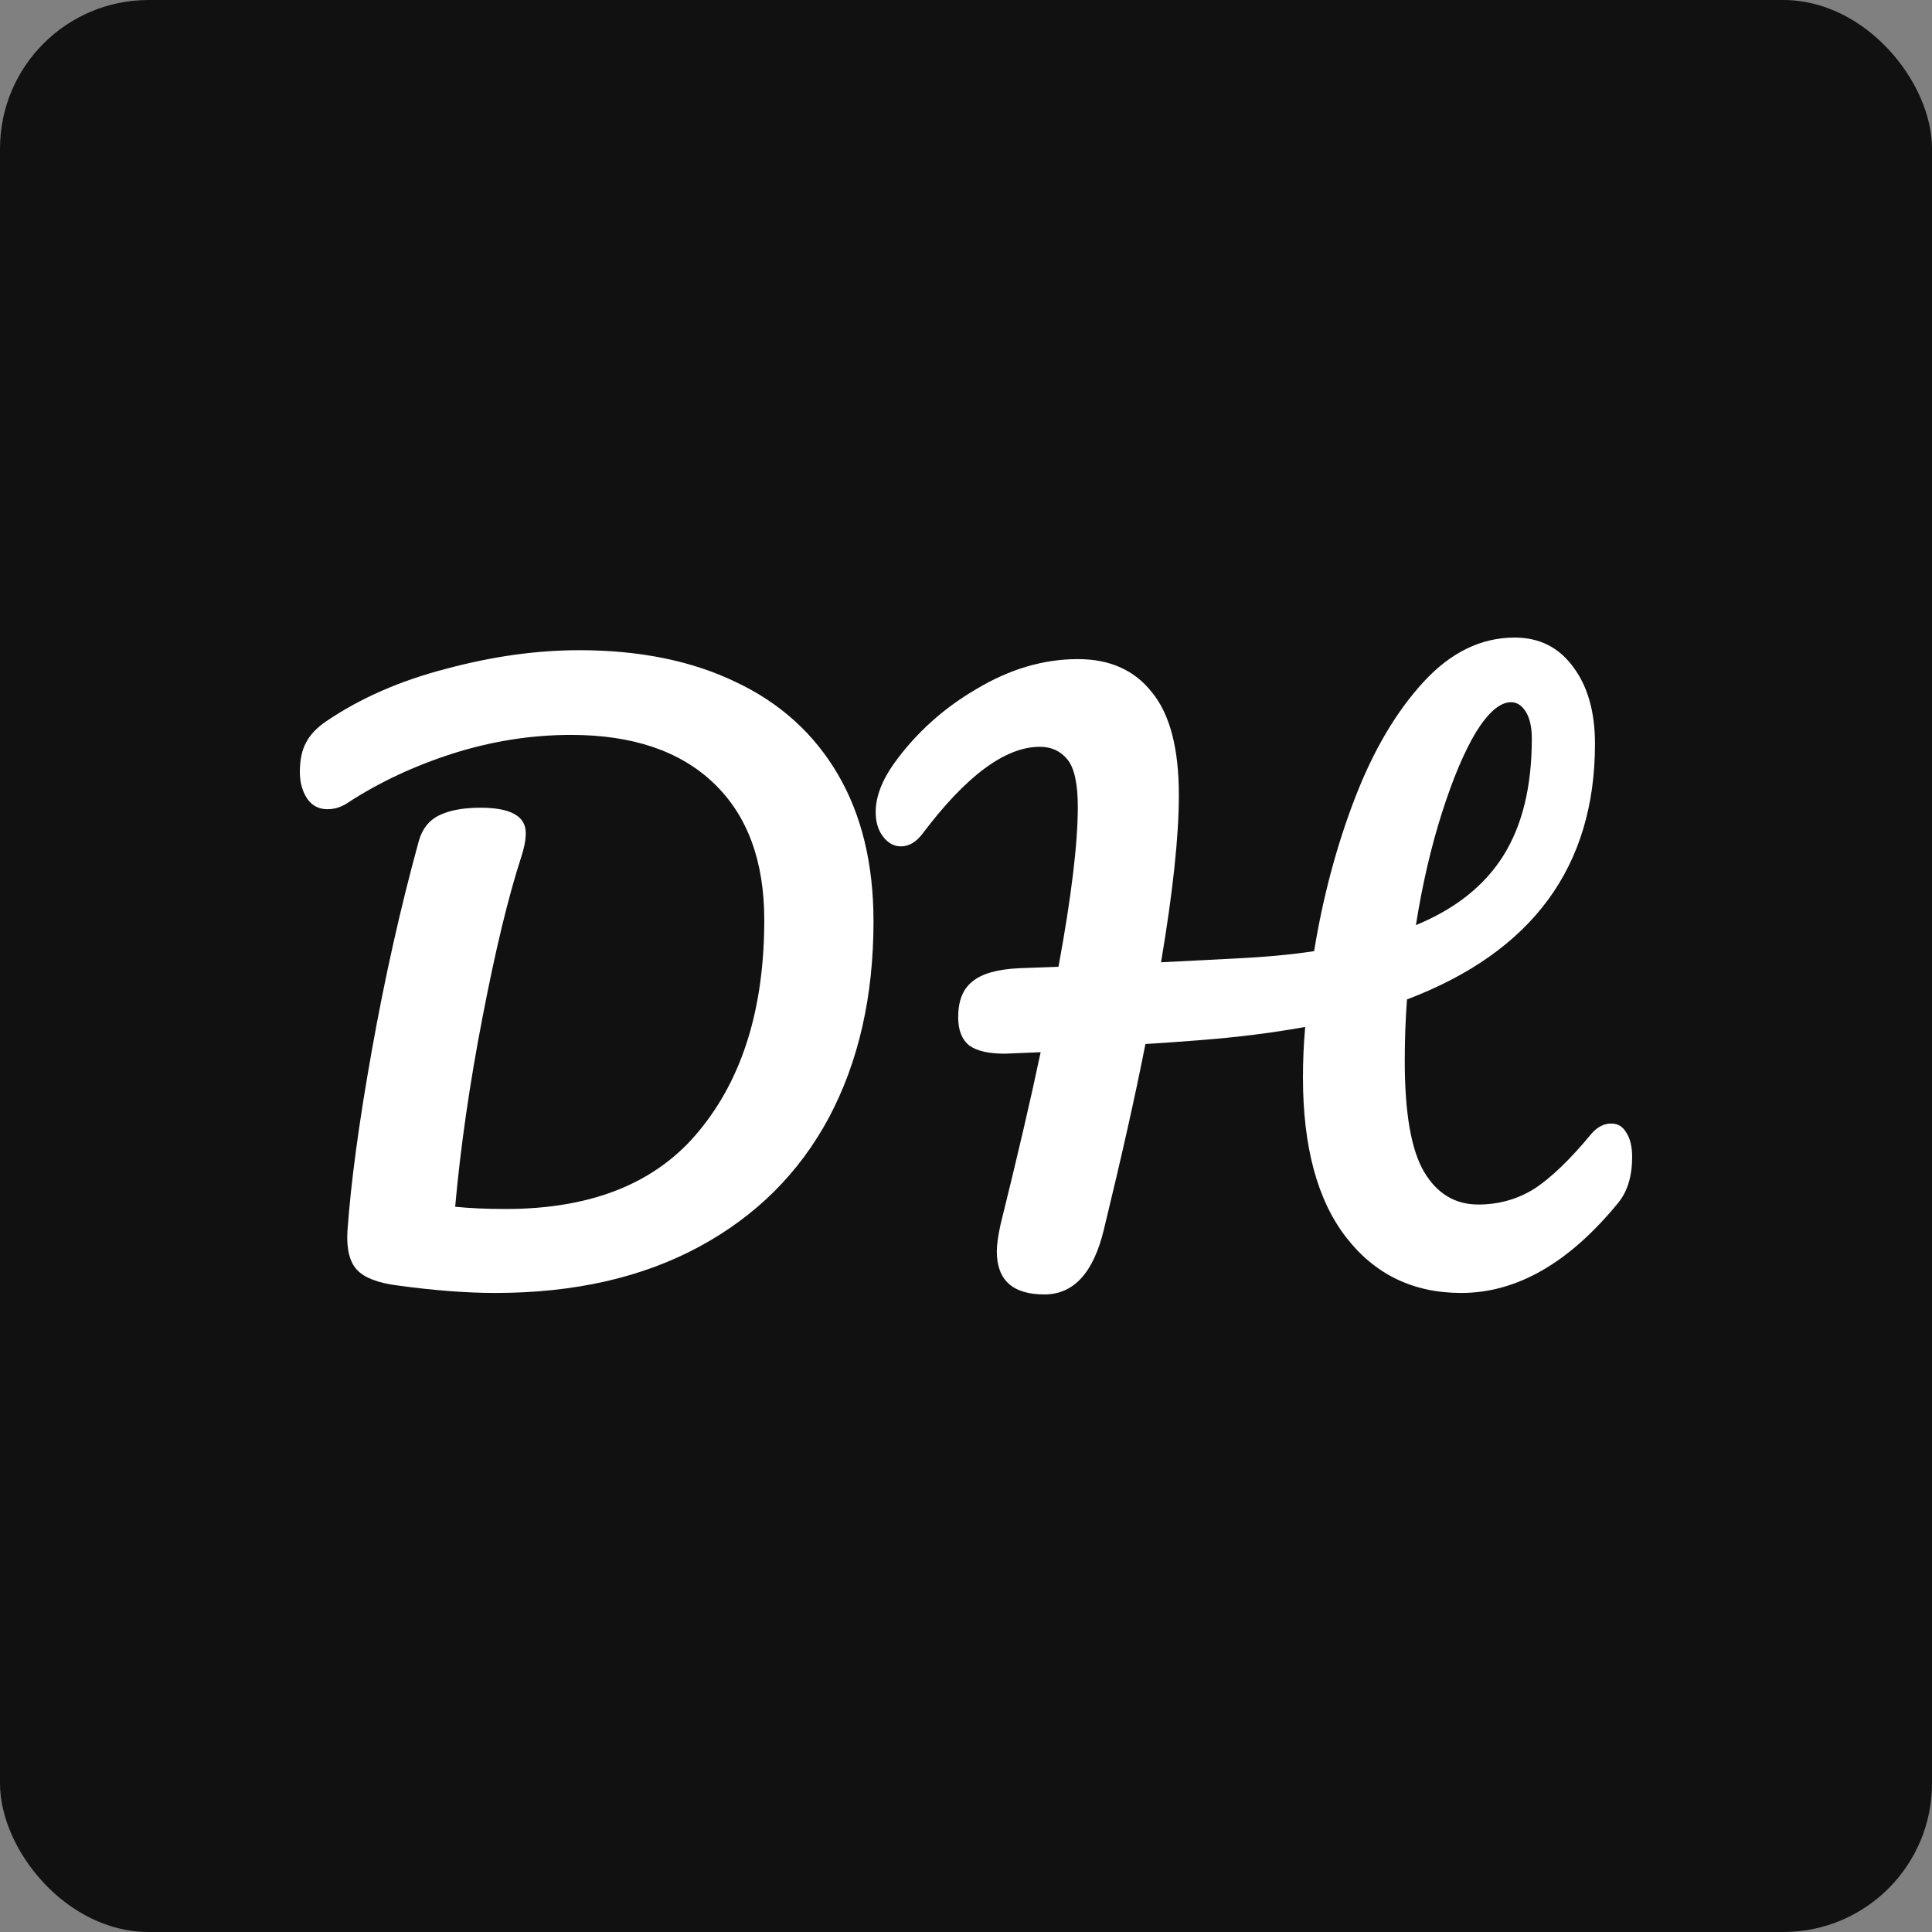 <svg width="130" height="130" viewBox="0 0 130 130" fill="none" xmlns="http://www.w3.org/2000/svg">
<rect x="0" y="0" width="130" height="130" fill="#808080" stroke="none"/>
<rect width="130" height="130" rx="10" fill="#111111"/>
<path d="M108.423 75.6C108.857 75.6 109.19 75.8 109.423 76.2C109.69 76.6 109.823 77.15 109.823 77.85C109.823 79.15 109.507 80.183 108.873 80.95C105.573 84.983 102.057 87 98.323 87C95.09 87 92.507 85.75 90.573 83.25C88.64 80.75 87.673 77.167 87.673 72.5C87.673 71.367 87.723 70.233 87.823 69.1C85.623 69.5 83.223 69.8 80.623 70C78.89 70.133 77.707 70.217 77.073 70.25C76.407 73.65 75.473 77.817 74.273 82.75C73.573 85.65 72.24 87.1 70.273 87.1C68.14 87.1 67.073 86.133 67.073 84.2C67.073 83.767 67.157 83.167 67.323 82.4C68.457 77.833 69.357 73.967 70.023 70.8L67.623 70.9C66.523 70.9 65.723 70.717 65.223 70.35C64.723 69.95 64.473 69.317 64.473 68.45C64.473 67.35 64.79 66.55 65.423 66.05C66.057 65.517 67.107 65.217 68.573 65.15L71.223 65.05C72.09 60.35 72.523 56.767 72.523 54.3C72.523 52.733 72.29 51.667 71.823 51.1C71.357 50.533 70.74 50.25 69.973 50.25C67.64 50.25 65.007 52.2 62.073 56.1C61.64 56.667 61.157 56.95 60.623 56.95C60.157 56.95 59.757 56.733 59.423 56.3C59.09 55.867 58.923 55.317 58.923 54.65C58.923 53.617 59.34 52.517 60.173 51.35C61.64 49.317 63.49 47.65 65.723 46.35C67.957 45.017 70.223 44.35 72.523 44.35C74.69 44.35 76.357 45.1 77.523 46.6C78.723 48.067 79.323 50.367 79.323 53.5C79.323 56.267 78.923 60.017 78.123 64.75L83.023 64.5C85.123 64.4 86.923 64.233 88.423 64C89.023 60.333 89.94 56.9 91.173 53.7C92.407 50.5 93.94 47.9 95.773 45.9C97.607 43.9 99.657 42.9 101.923 42.9C103.59 42.9 104.907 43.567 105.873 44.9C106.84 46.2 107.323 47.917 107.323 50.05C107.323 58.317 103.107 64.05 94.673 67.25C94.573 68.583 94.523 69.967 94.523 71.4C94.523 74.9 94.957 77.383 95.823 78.85C96.69 80.317 97.907 81.05 99.473 81.05C100.84 81.05 102.09 80.7 103.223 80C104.357 79.267 105.64 78.033 107.073 76.3C107.473 75.833 107.923 75.6 108.423 75.6ZM101.673 47.25C100.94 47.25 100.157 47.917 99.323 49.25C98.523 50.583 97.757 52.4 97.023 54.7C96.29 57 95.707 59.517 95.273 62.25C97.94 61.15 99.907 59.583 101.173 57.55C102.44 55.517 103.073 52.9 103.073 49.7C103.073 48.933 102.94 48.333 102.673 47.9C102.407 47.467 102.073 47.25 101.673 47.25Z" fill="white"/>
<path d="M33.327 87C31.393 87 29.21 86.833 26.776 86.5C25.443 86.333 24.526 85.983 24.026 85.45C23.526 84.917 23.31 84.05 23.377 82.85C23.61 79.55 24.16 75.483 25.026 70.65C25.893 65.783 26.943 61.1 28.177 56.6C28.41 55.767 28.877 55.183 29.576 54.85C30.276 54.517 31.193 54.35 32.327 54.35C34.36 54.35 35.377 54.917 35.377 56.05C35.377 56.517 35.276 57.05 35.077 57.65C34.21 60.317 33.343 63.9 32.477 68.4C31.61 72.867 30.993 77.133 30.627 81.2C31.627 81.3 32.76 81.35 34.026 81.35C39.86 81.35 44.21 79.583 47.077 76.05C49.977 72.517 51.426 67.8 51.426 61.9C51.426 57.933 50.293 54.867 48.026 52.7C45.76 50.533 42.56 49.45 38.426 49.45C35.76 49.45 33.11 49.867 30.477 50.7C27.877 51.533 25.526 52.633 23.427 54C22.993 54.3 22.526 54.45 22.026 54.45C21.46 54.45 21.01 54.217 20.677 53.75C20.343 53.25 20.177 52.65 20.177 51.95C20.177 51.15 20.31 50.5 20.576 50C20.843 49.467 21.293 48.983 21.927 48.55C24.227 46.983 26.927 45.8 30.026 45C33.127 44.167 36.11 43.75 38.977 43.75C43.043 43.75 46.56 44.467 49.526 45.9C52.493 47.3 54.776 49.367 56.377 52.1C57.977 54.833 58.776 58.133 58.776 62C58.776 67.033 57.776 71.433 55.776 75.2C53.776 78.933 50.86 81.833 47.026 83.9C43.193 85.967 38.627 87 33.327 87Z" fill="white"/>
</svg>

